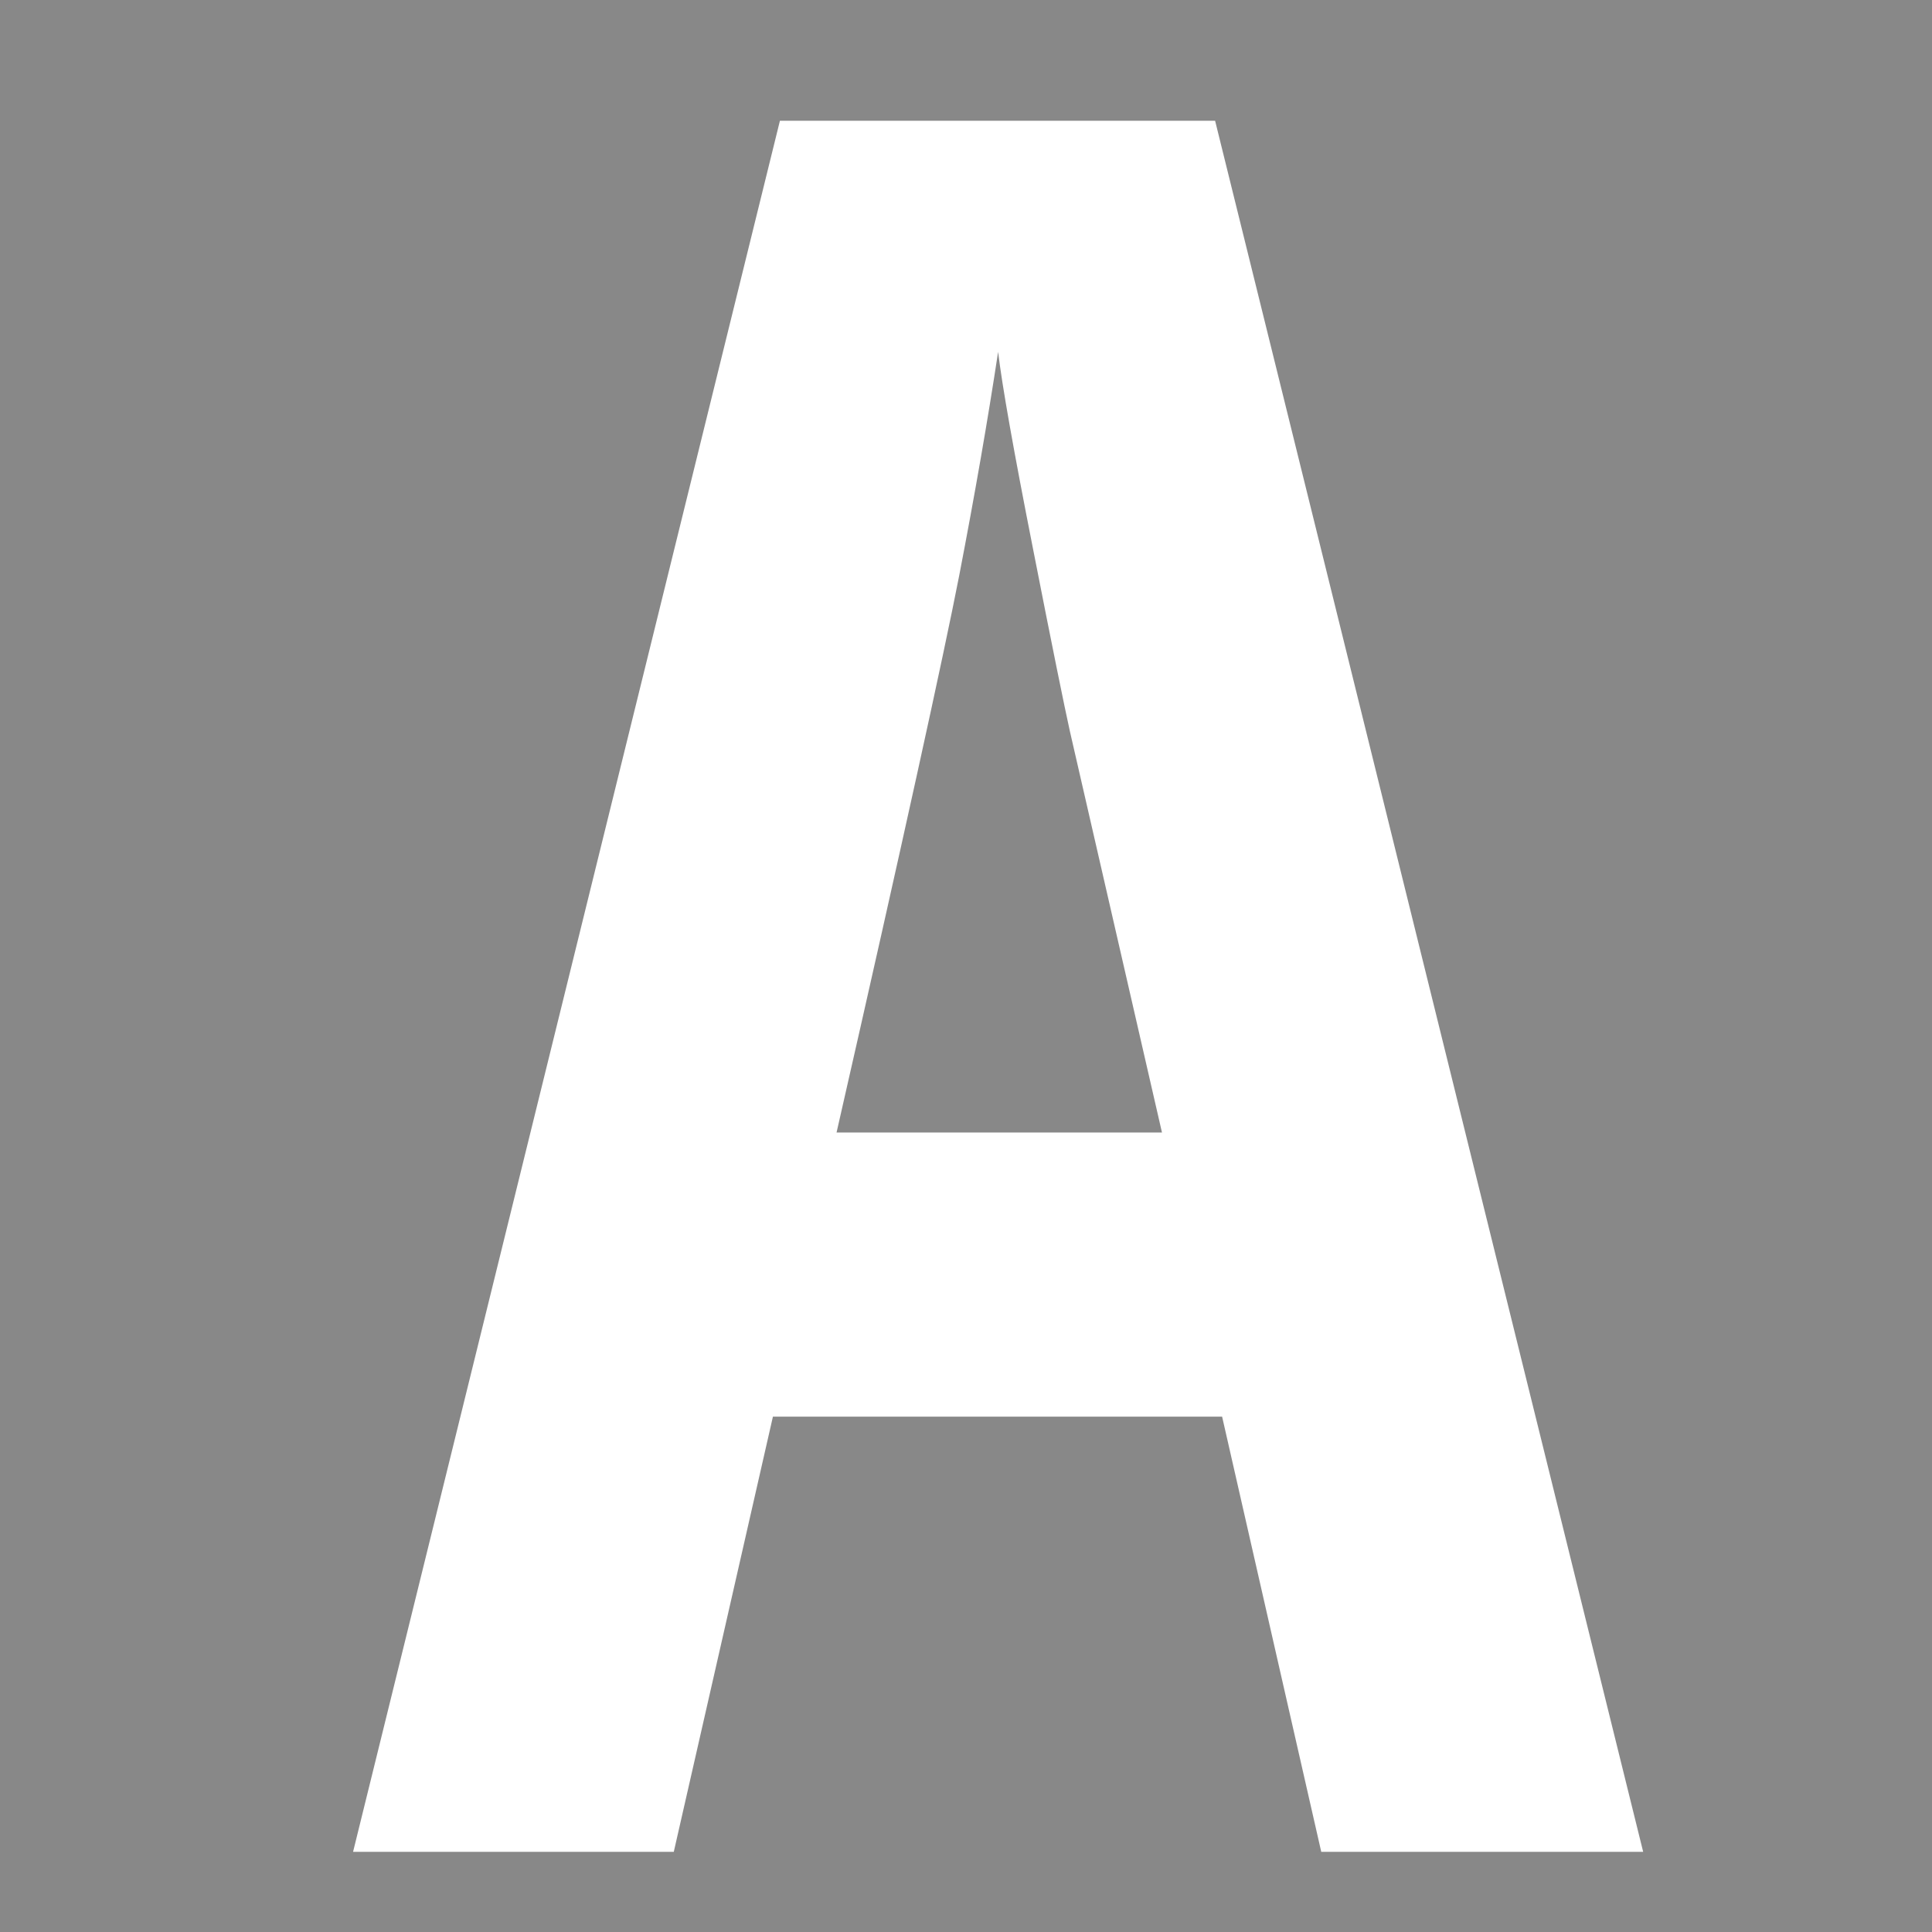 <?xml version="1.0" encoding="UTF-8"?>
<svg width="16px" height="16px" viewBox="0 0 16 16" version="1.1" xmlns="http://www.w3.org/2000/svg" xmlns:xlink="http://www.w3.org/1999/xlink">
    <!-- Generator: Sketch 48.1 (47250) - http://www.bohemiancoding.com/sketch -->
    <title>highlight</title>
    <desc>Created with Sketch.</desc>
    <defs></defs>
    <g id="Icon" stroke="none" stroke-width="1" fill="none" fill-rule="evenodd">
        <g id="highlight" fill="#888888">
            <path d="M0,0 L16,0 L16,16 L0,16 L0,0 Z M10.942,15.336 L10.121,11.732 L6.401,11.732 L5.58,15.336 L2.924,15.336 L6.459,1 L10.063,1 L13.608,15.336 L10.942,15.336 Z M9.623,9.379 L8.861,6.059 C8.816,5.857 8.713,5.351 8.554,4.54 C8.394,3.729 8.298,3.188 8.266,2.914 C8.181,3.474 8.074,4.091 7.944,4.765 C7.813,5.438 7.475,6.977 6.928,9.379 L9.623,9.379 Z" id="A"></path>
        </g>
    </g>
</svg>